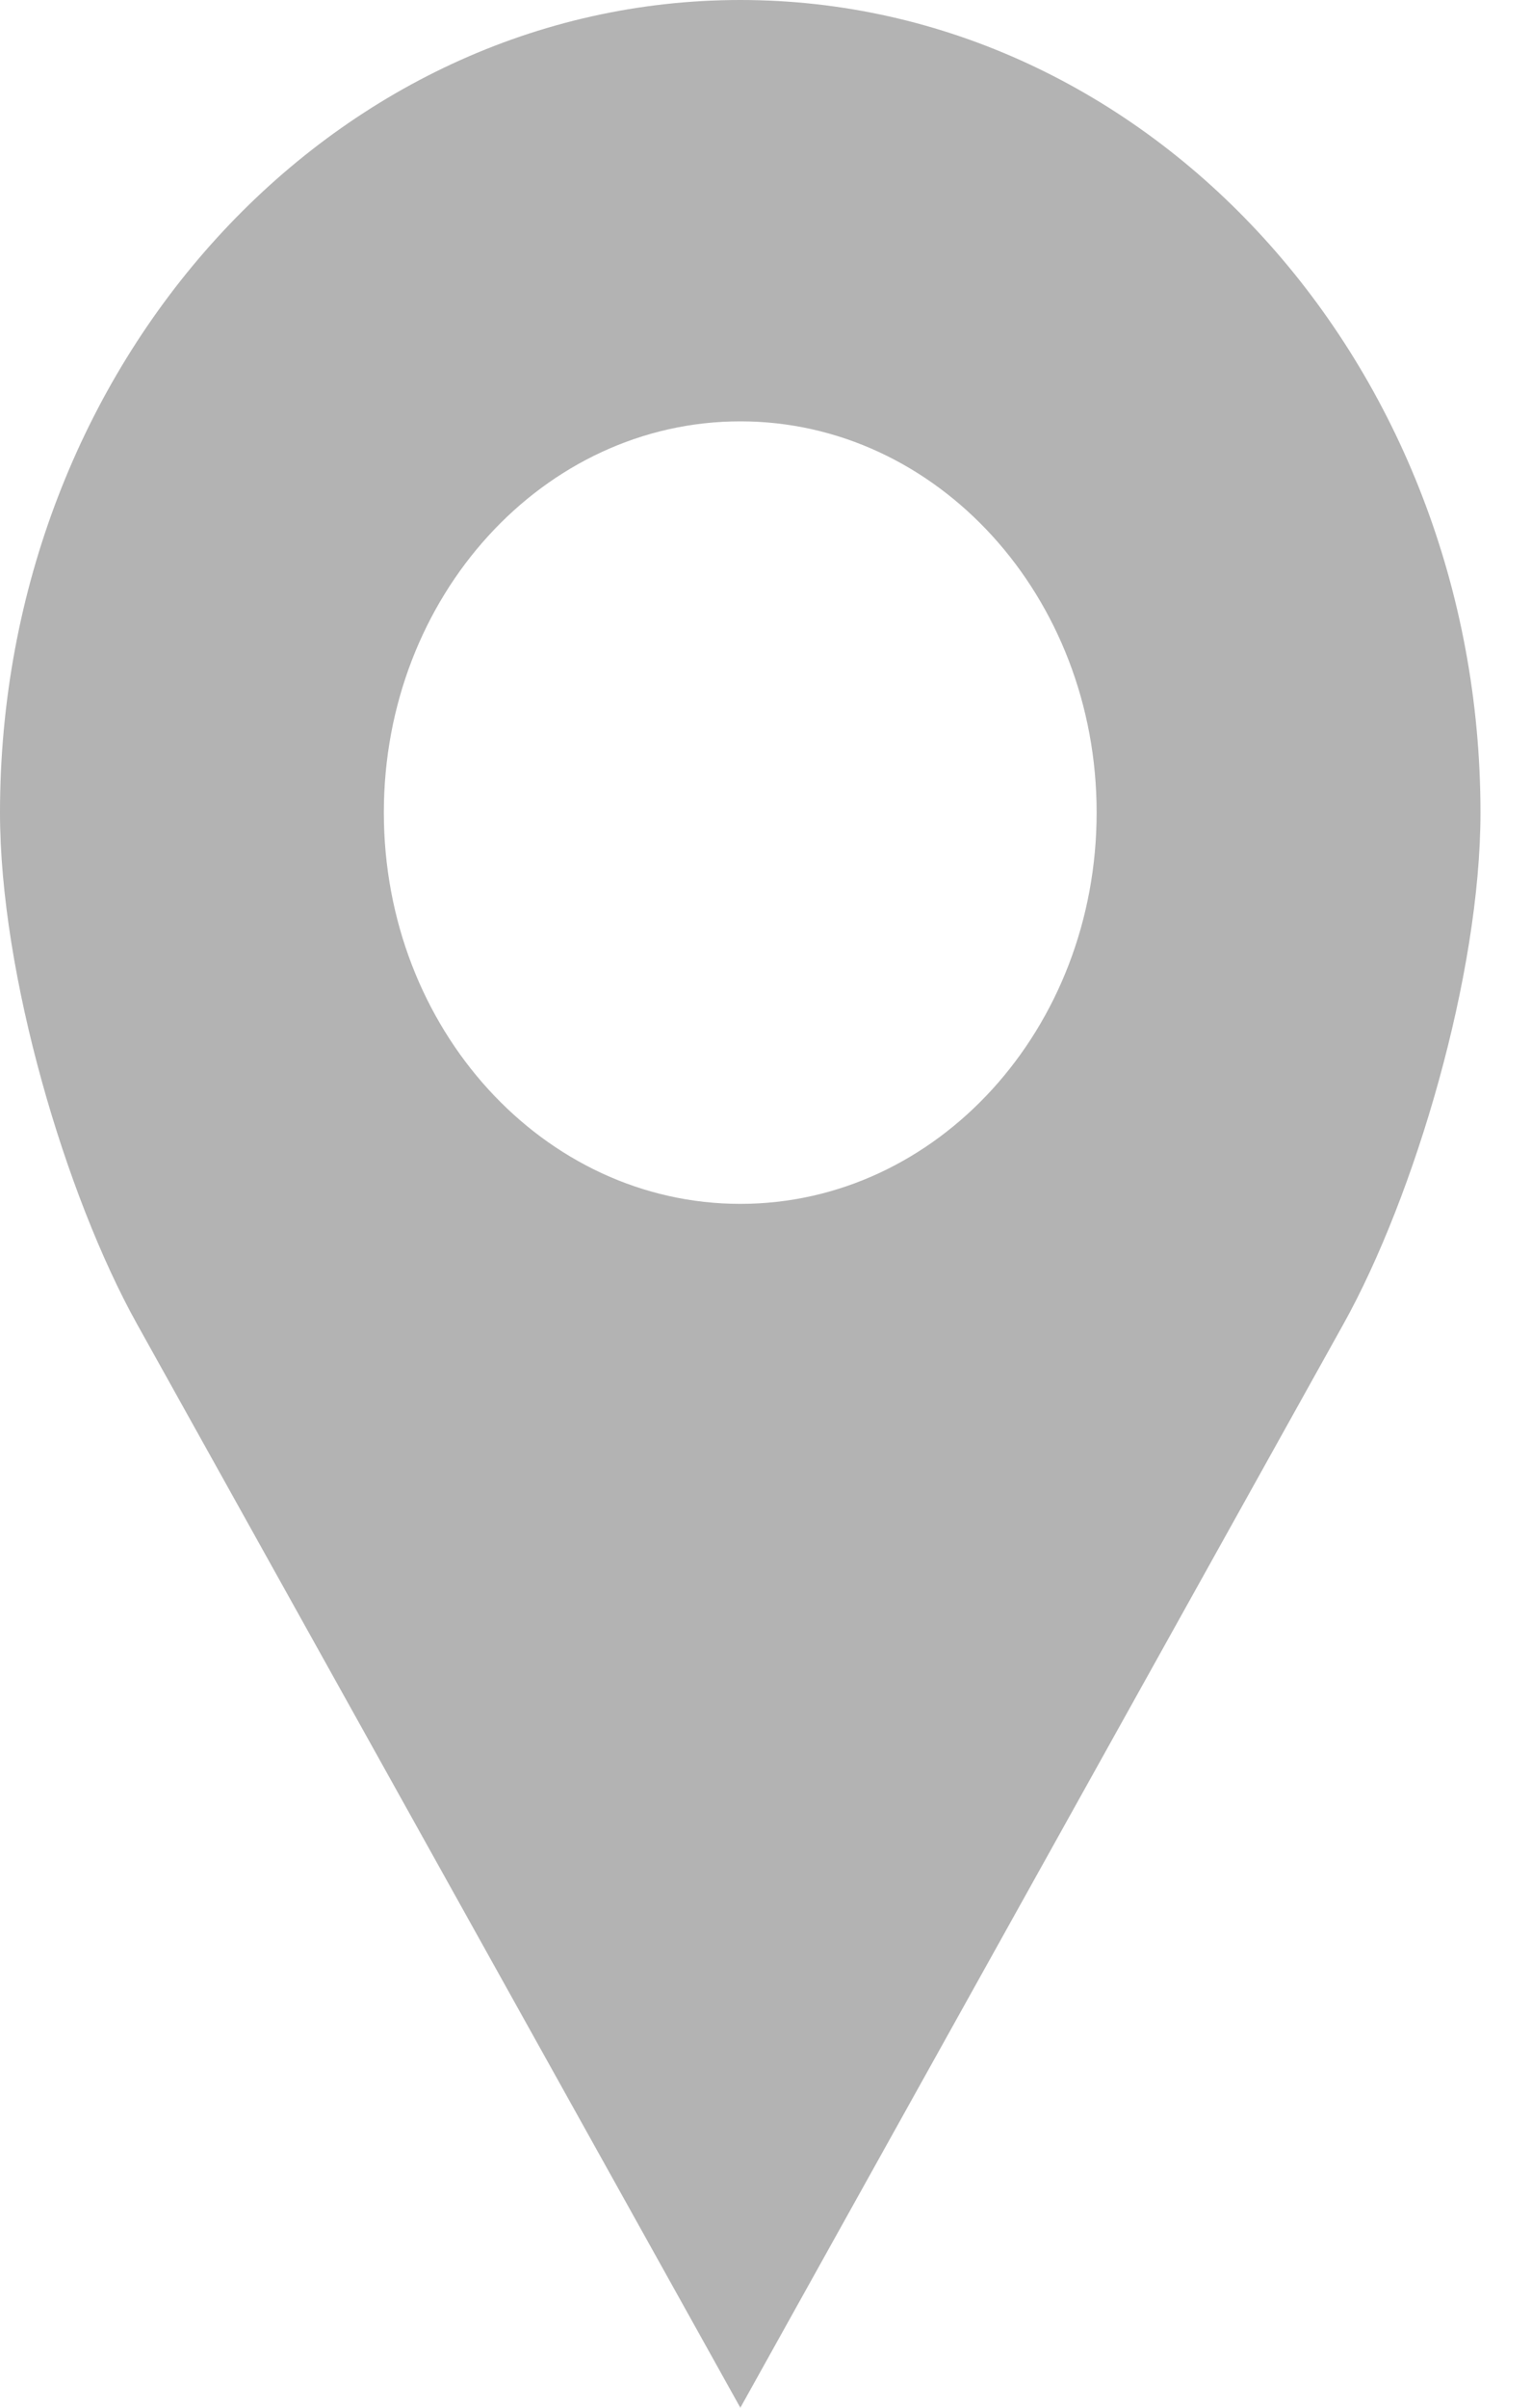 <svg width="7" height="11" viewBox="0 0 7 11" fill="none" xmlns="http://www.w3.org/2000/svg">
<path d="M3.385 0C1.515 0 0 1.662 0 3.713C0 4.452 0.3 5.463 0.627 6.05L3.385 11L6.142 6.05C6.469 5.463 6.769 4.451 6.769 3.713C6.769 1.662 5.254 0 3.385 0ZM3.385 1.925C4.285 1.925 5.014 2.725 5.014 3.712C5.014 4.7 4.285 5.5 3.385 5.5C2.485 5.5 1.755 4.7 1.755 3.712C1.755 2.725 2.485 1.925 3.385 1.925Z" fill="black" fill-opacity="0.3"/>
</svg>
